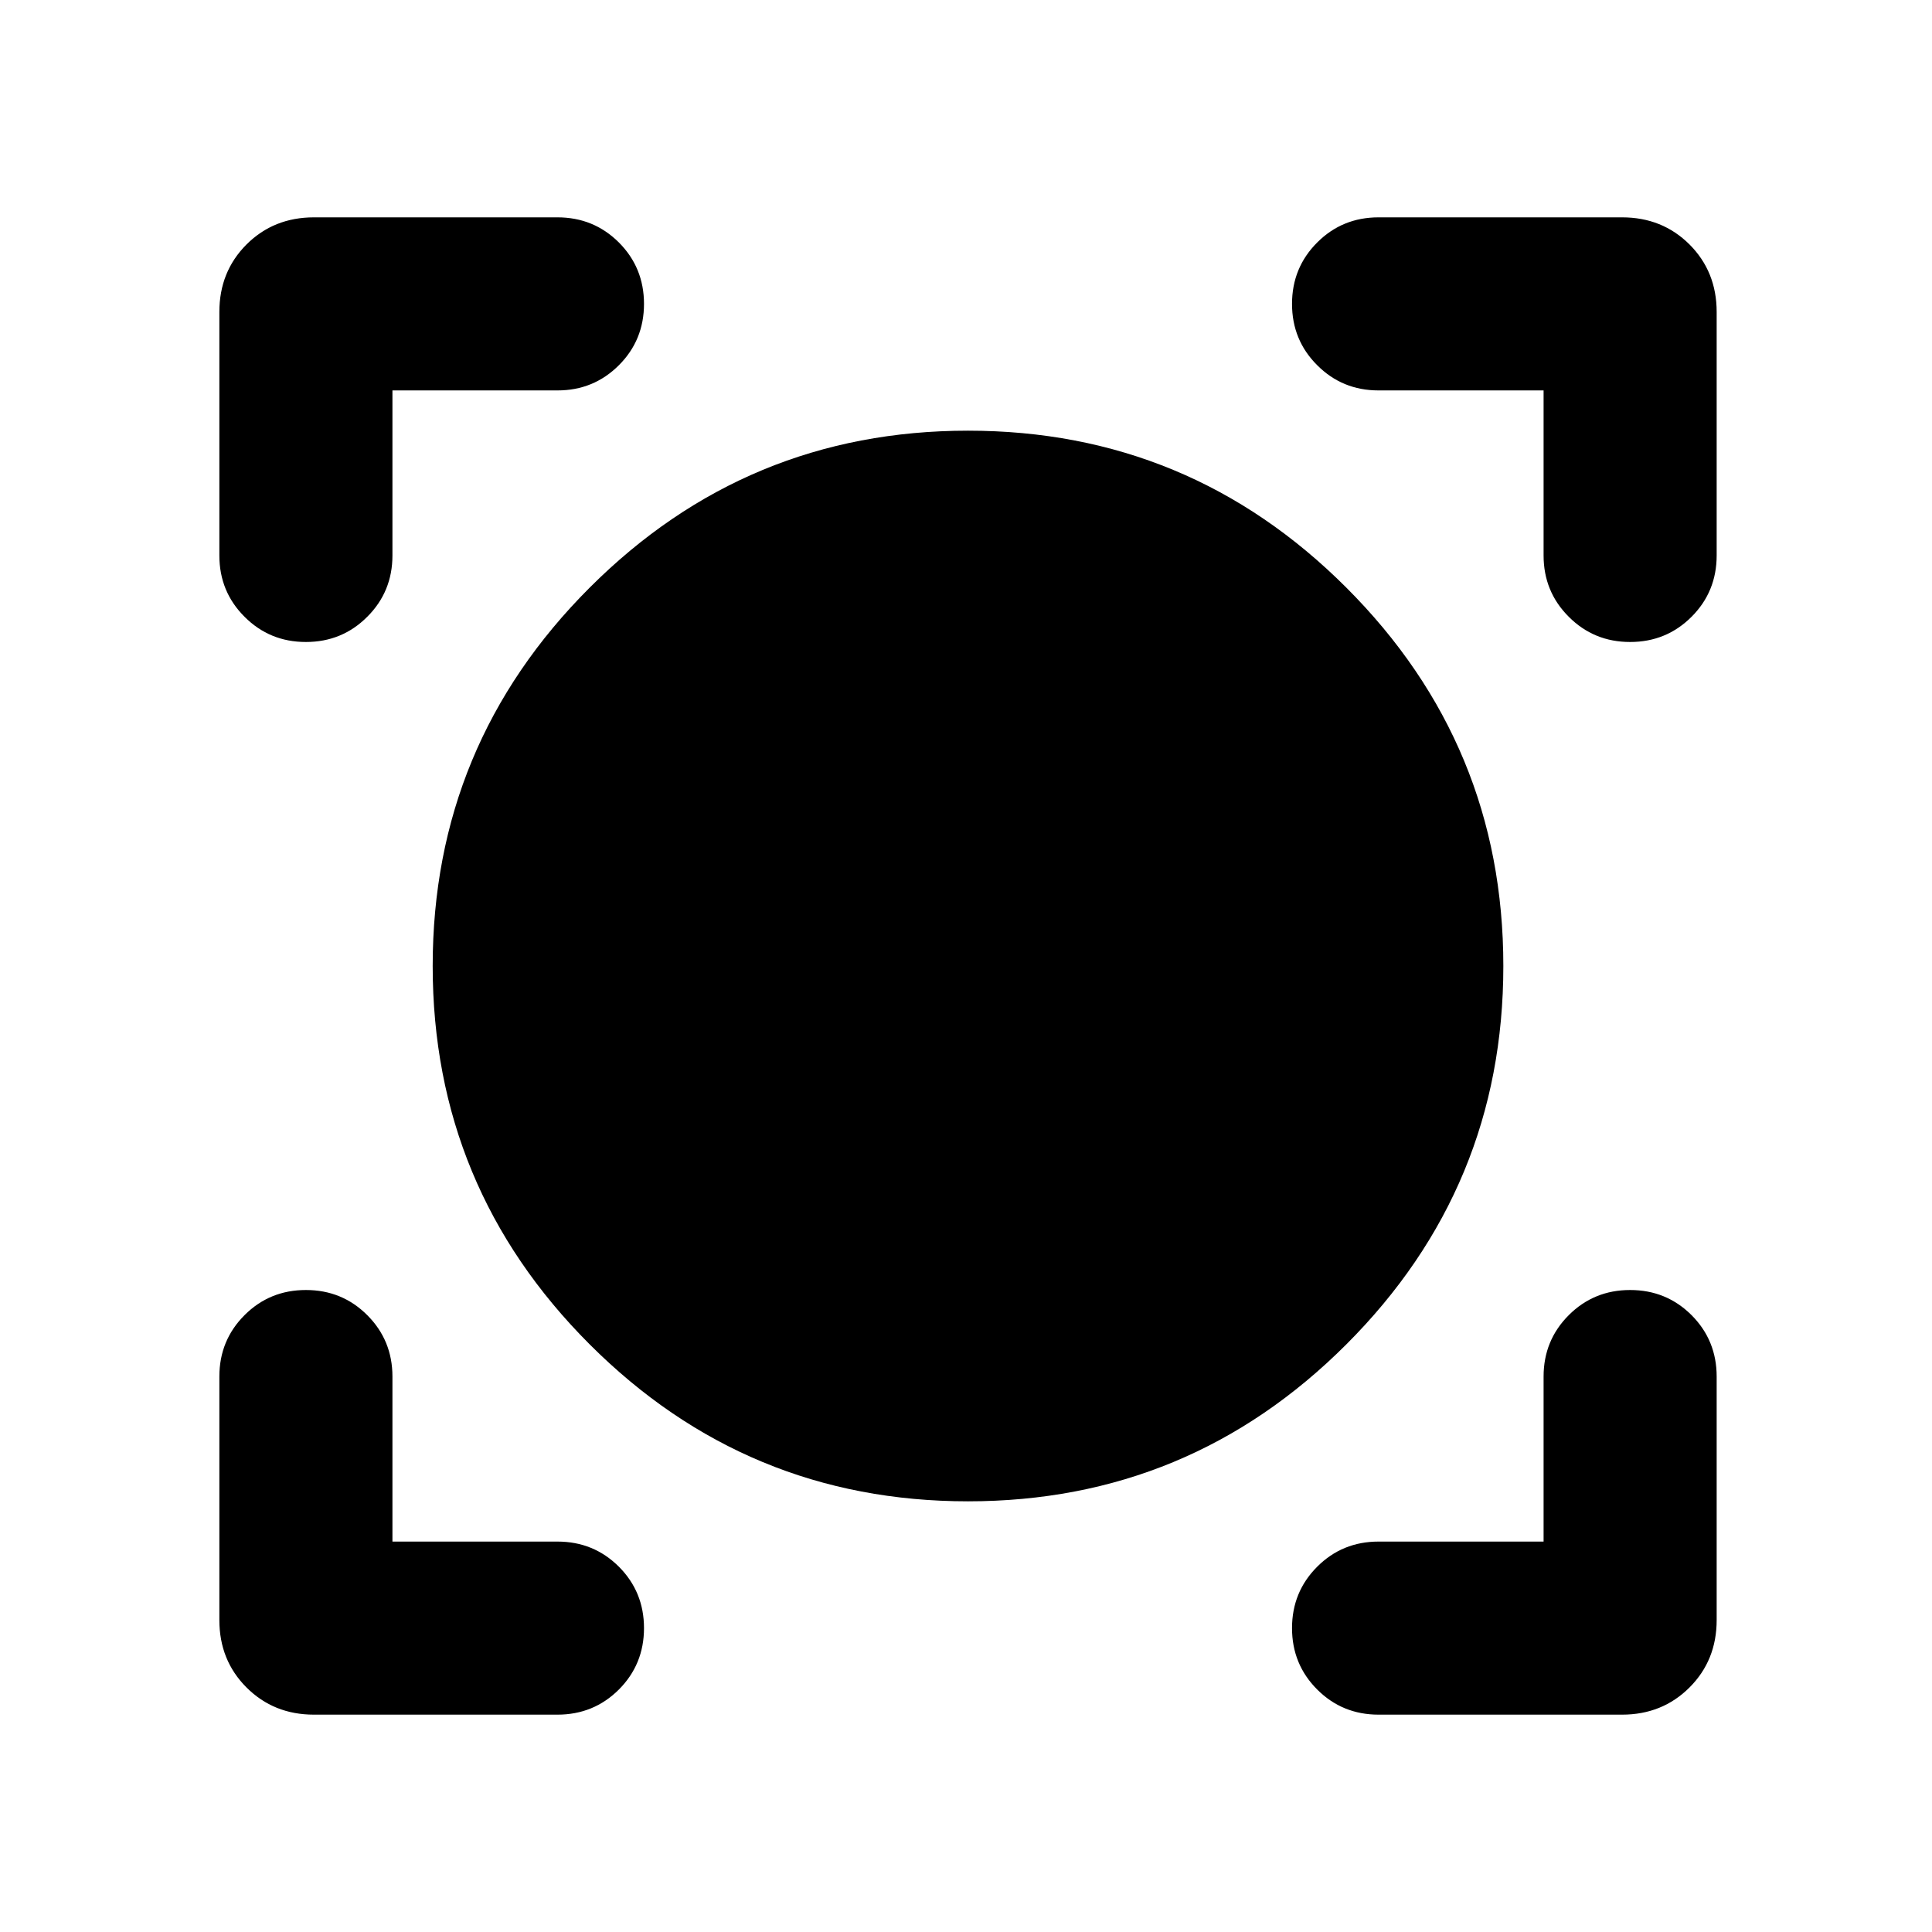 <svg xmlns="http://www.w3.org/2000/svg" height="24" width="24"><path d="M3.9 21.3Q3.4 21.3 3.062 20.962Q2.725 20.625 2.725 20.125V17.1Q2.725 16.65 3.038 16.337Q3.35 16.025 3.8 16.025Q4.25 16.025 4.562 16.337Q4.875 16.65 4.875 17.1V19.15H6.925Q7.375 19.15 7.688 19.462Q8 19.775 8 20.225Q8 20.675 7.688 20.988Q7.375 21.3 6.925 21.3ZM17.125 21.3Q16.675 21.3 16.363 20.988Q16.05 20.675 16.05 20.225Q16.05 19.775 16.363 19.462Q16.675 19.15 17.125 19.15H19.175V17.1Q19.175 16.65 19.488 16.337Q19.8 16.025 20.25 16.025Q20.7 16.025 21.013 16.337Q21.325 16.65 21.325 17.1V20.125Q21.325 20.625 20.988 20.962Q20.65 21.3 20.15 21.3ZM12.025 18.65Q9.275 18.65 7.325 16.7Q5.375 14.75 5.375 12Q5.375 9.25 7.325 7.3Q9.275 5.35 12.025 5.35Q14.775 5.35 16.725 7.3Q18.675 9.25 18.675 12Q18.675 14.75 16.725 16.7Q14.775 18.65 12.025 18.65ZM3.8 7.975Q3.35 7.975 3.038 7.662Q2.725 7.35 2.725 6.9V3.875Q2.725 3.375 3.062 3.037Q3.4 2.7 3.9 2.7H6.925Q7.375 2.7 7.688 3.012Q8 3.325 8 3.775Q8 4.225 7.688 4.537Q7.375 4.85 6.925 4.85H4.875V6.9Q4.875 7.35 4.562 7.662Q4.25 7.975 3.8 7.975ZM20.25 7.975Q19.8 7.975 19.488 7.662Q19.175 7.35 19.175 6.9V4.85H17.125Q16.675 4.85 16.363 4.537Q16.05 4.225 16.05 3.775Q16.05 3.325 16.363 3.012Q16.675 2.7 17.125 2.7H20.15Q20.65 2.7 20.988 3.037Q21.325 3.375 21.325 3.875V6.9Q21.325 7.35 21.013 7.662Q20.7 7.975 20.25 7.975Z"/></svg>